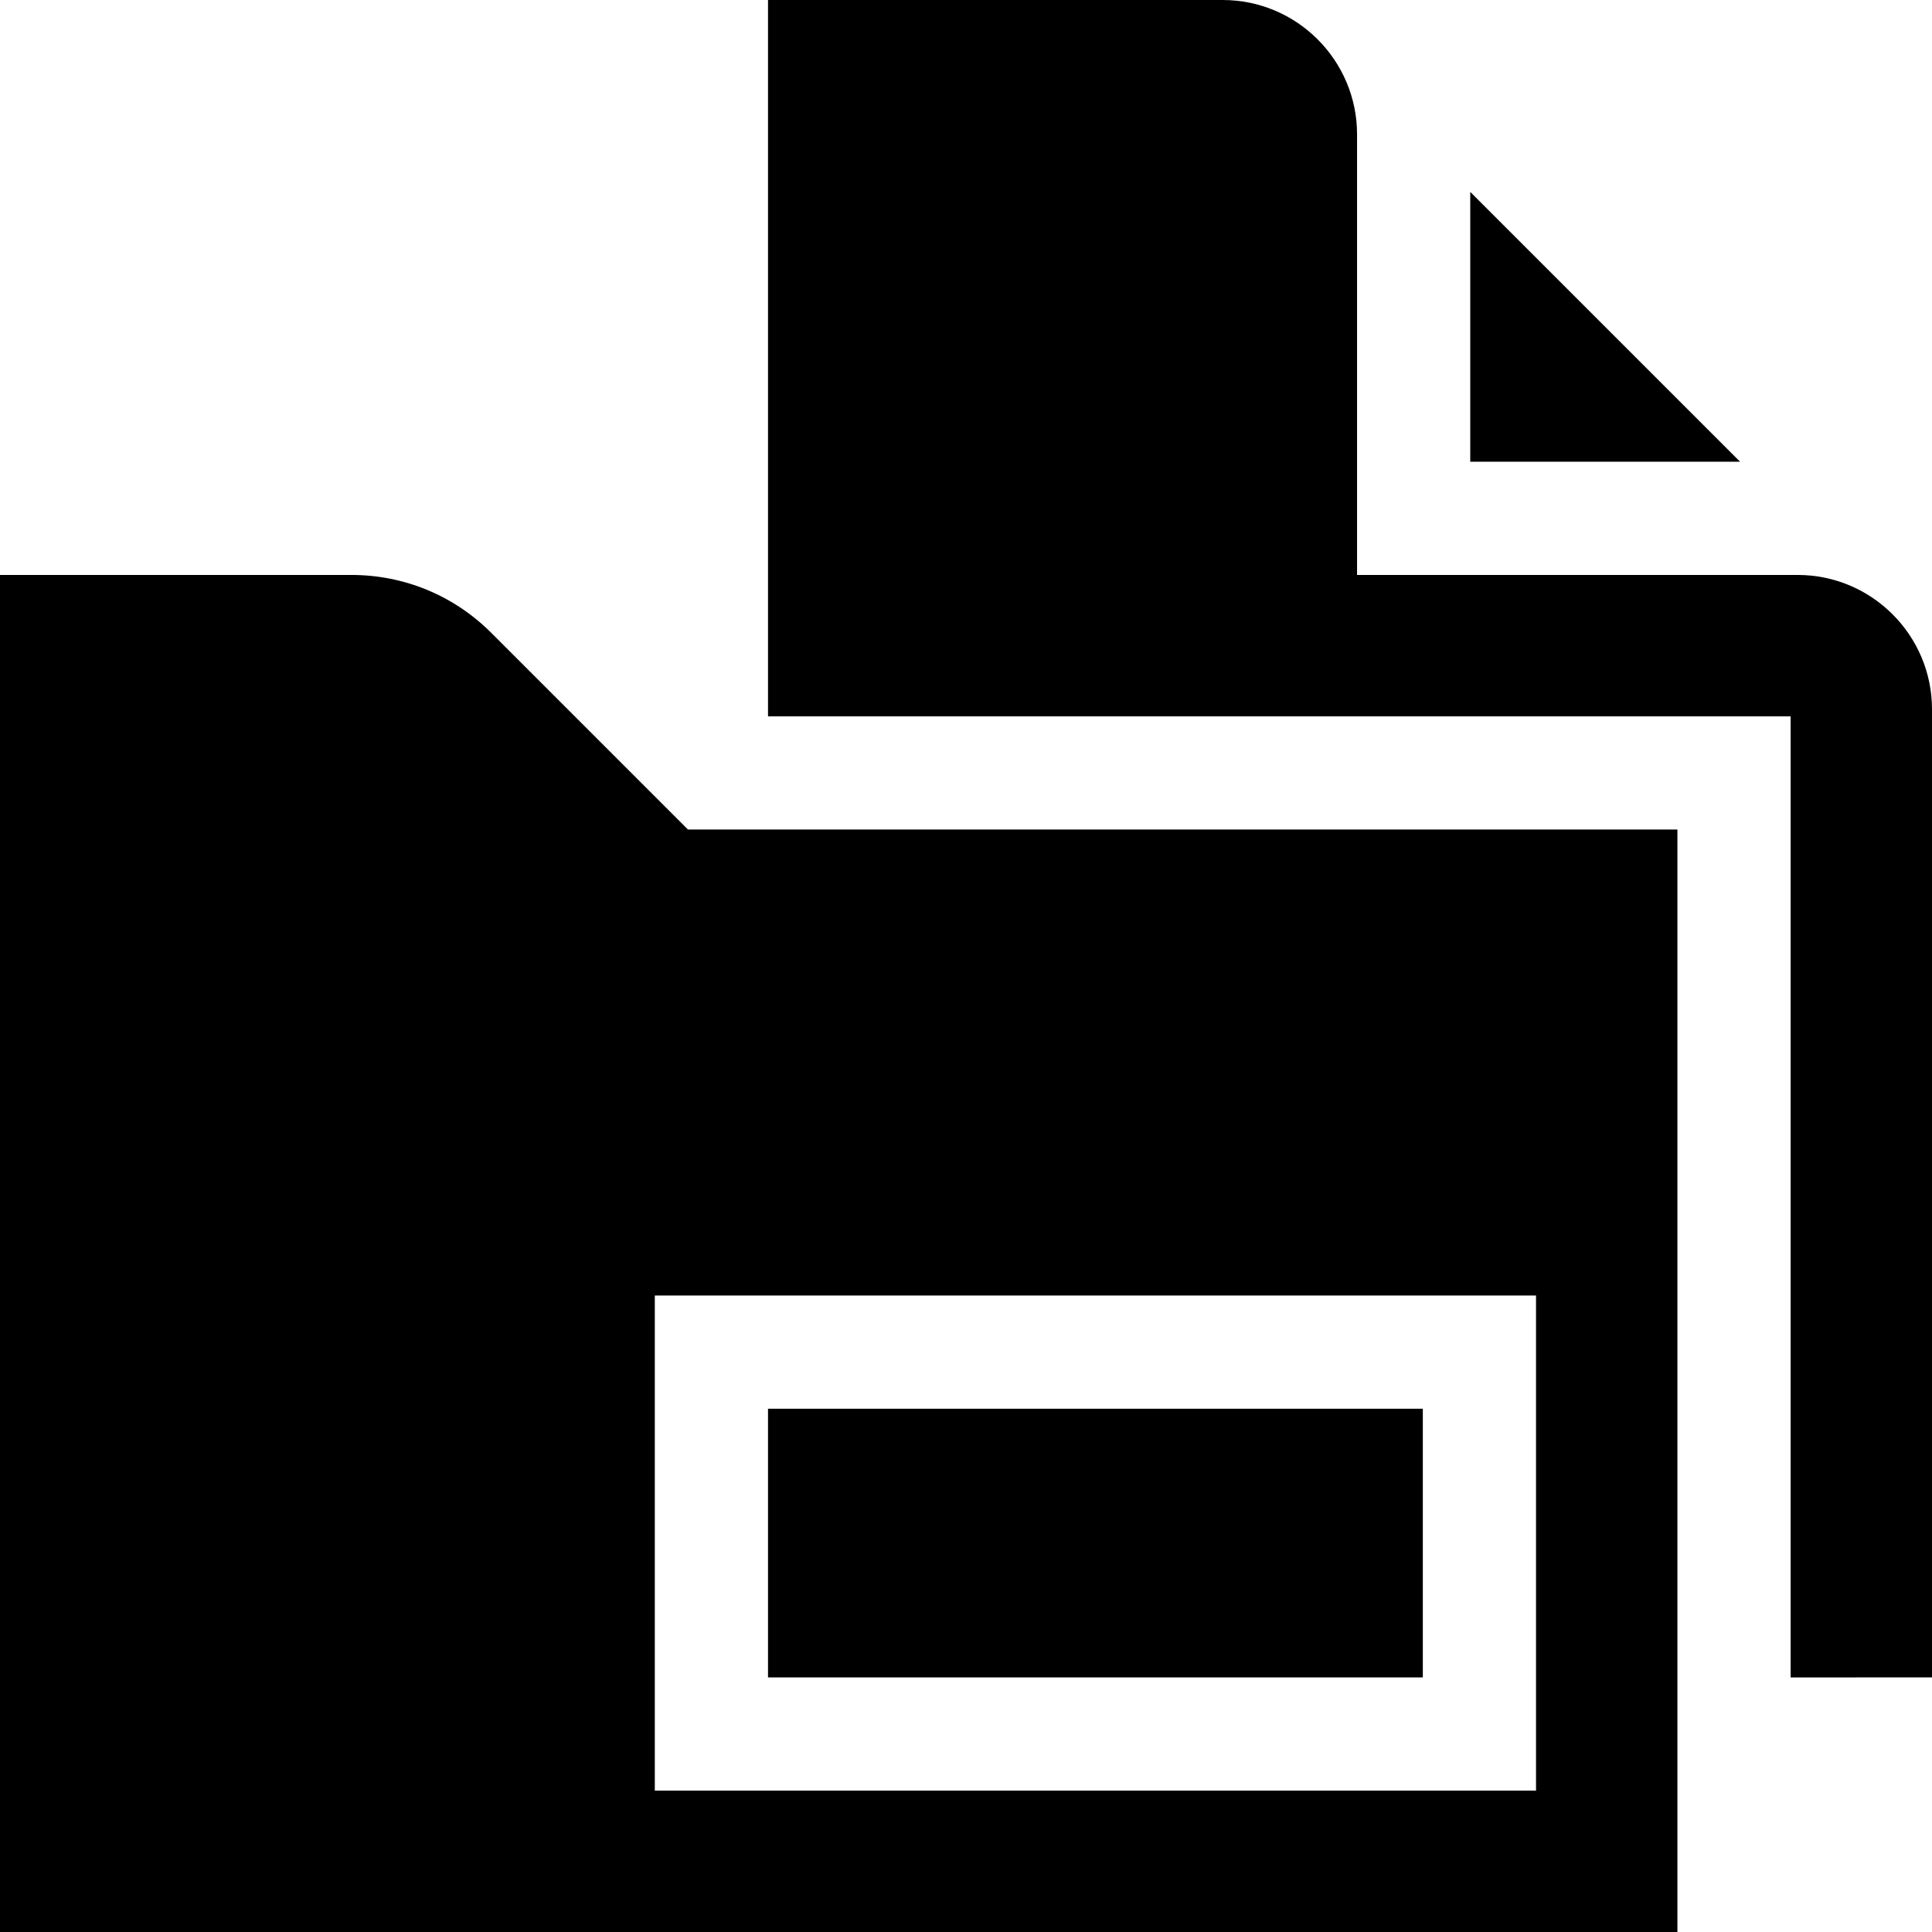 <svg id="Capa_1" enable-background="new 0 0 512 512" height="512" viewBox="0 0 512 512" width="512" xmlns="http://www.w3.org/2000/svg"><g><path d="m461.146 122.367-71.513-71.513v71.513z"/><path d="m512 444.531v-256.562c0-19.631-15.971-35.602-35.602-35.602h-116.765v-116.765c0-19.631-15.971-35.602-35.602-35.602h-120.5v189.836h271v254.695z"/><path d="m203.531 373.328h173.531v71.204h-173.531z"/><path d="m130.217 167.735c-9.91-9.91-23.086-15.368-37.101-15.368h-93.116v359.633h444.531v-292.164h-262.213zm276.845 306.796h-233.531v-131.203h233.531z"/></g></svg>
